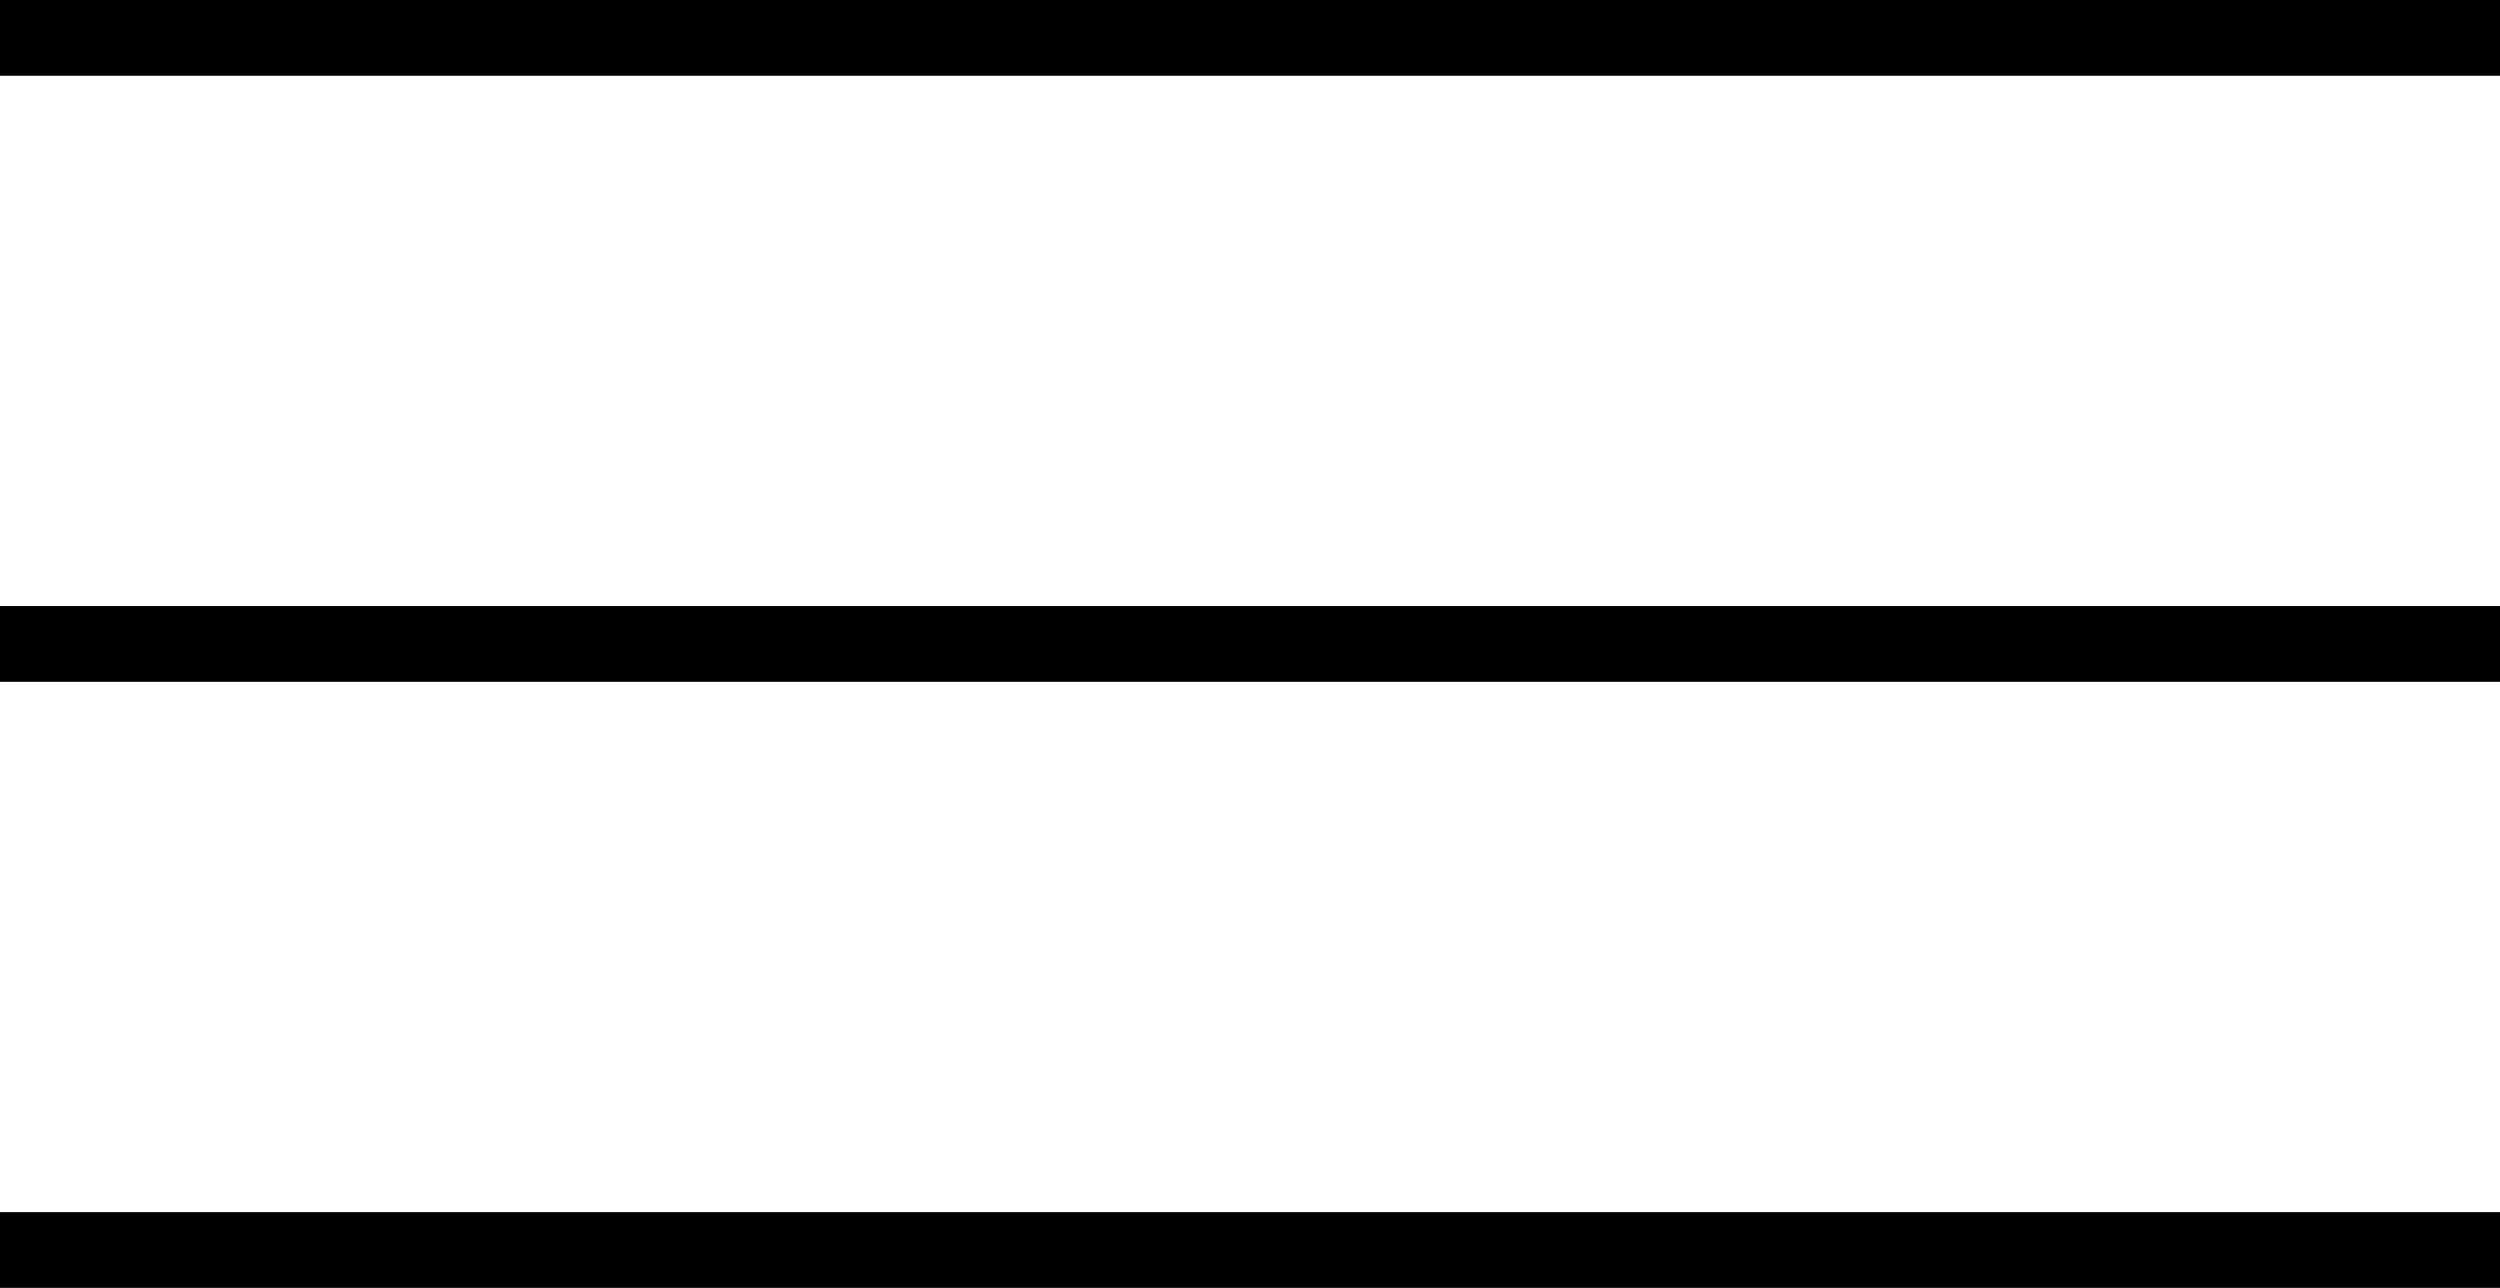 <svg width="33" height="17" viewBox="0 0 33 17" fill="none" xmlns="http://www.w3.org/2000/svg">
<line y1="0.5" x2="33" y2="0.5" stroke="black"/>
<line y1="8.5" x2="33" y2="8.5" stroke="black"/>
<line y1="16.5" x2="33" y2="16.5" stroke="black"/>
</svg>

